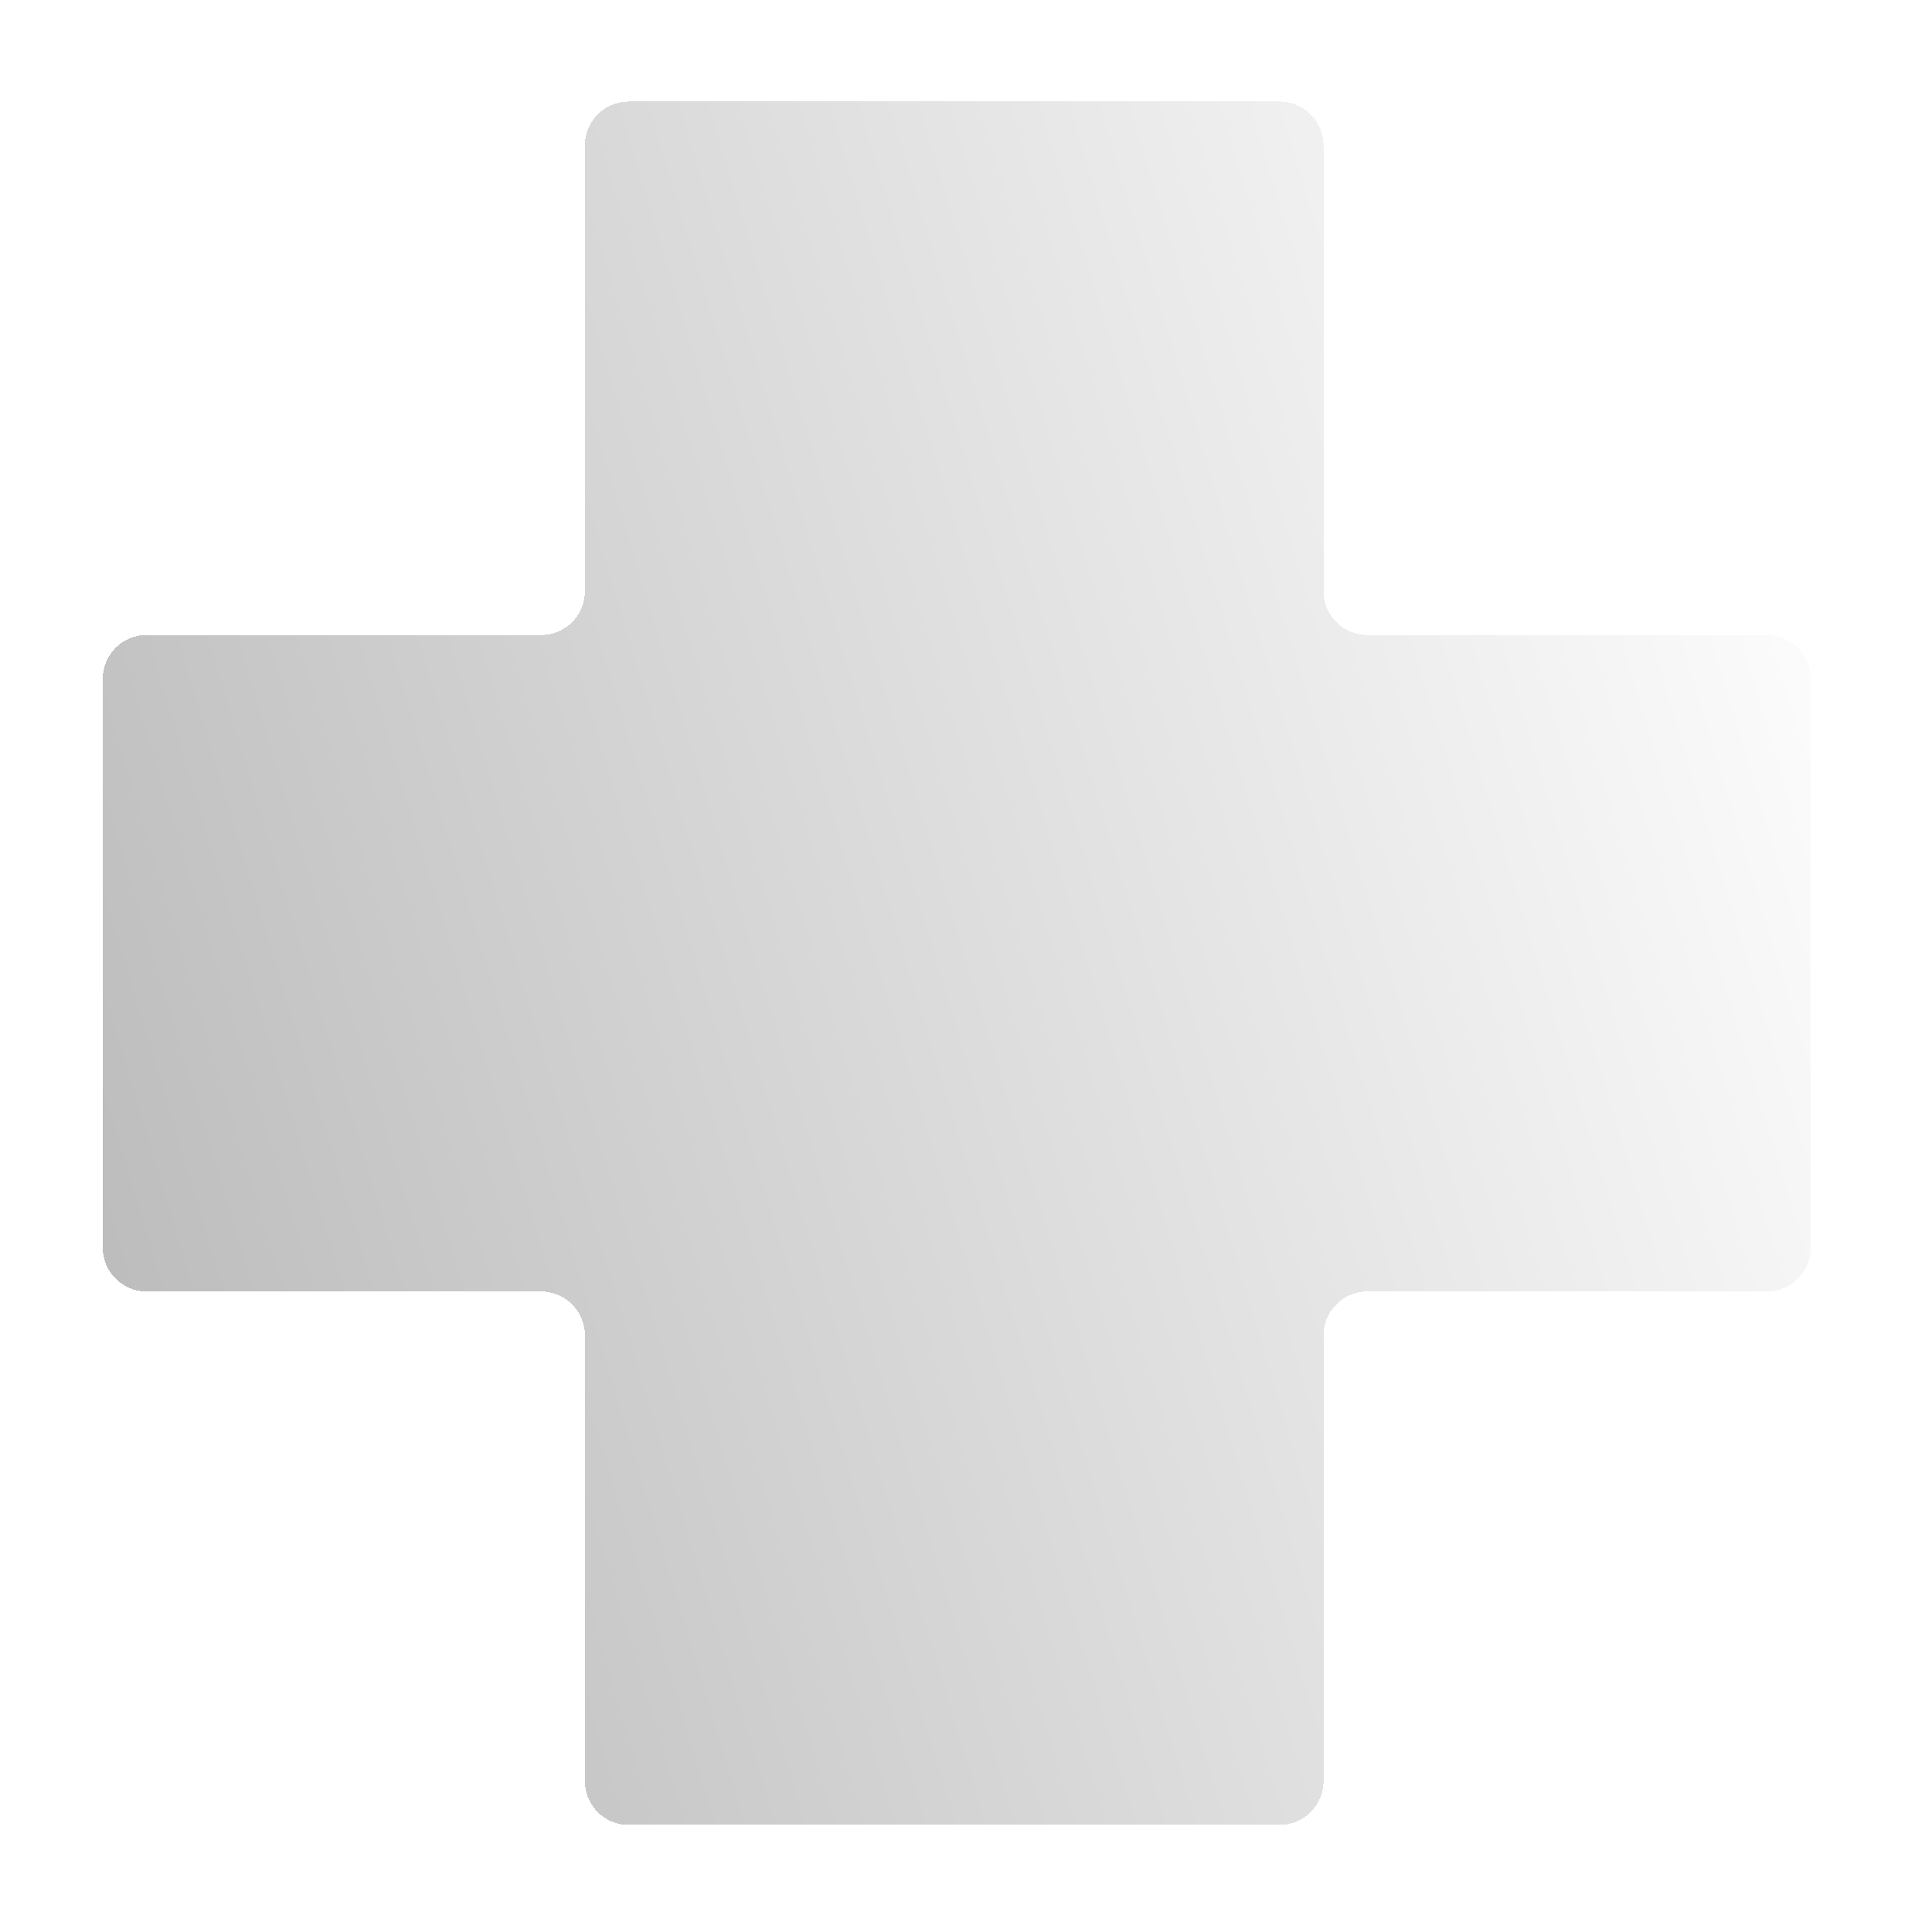 <svg width="67" height="67" viewBox="0 0 67 67" fill="none" xmlns="http://www.w3.org/2000/svg">
<g filter="url(#filter0_bd_1_463)">
<path d="M61.278 18.499C62.116 18.499 62.796 19.178 62.796 20.017V39.748C62.796 40.586 62.116 41.266 61.278 41.266H47.416C46.578 41.266 45.898 41.946 45.898 42.785V58.246C45.898 59.085 45.218 59.765 44.38 59.765H21.803C20.965 59.765 20.285 59.085 20.285 58.246V42.785C20.285 41.946 19.605 41.266 18.766 41.266H5.083C4.245 41.266 3.565 40.586 3.565 39.748V20.017C3.565 19.178 4.245 18.499 5.083 18.499H18.766C19.605 18.499 20.285 17.819 20.285 16.98V1.518C20.285 0.68 20.965 0 21.803 0H44.38C45.218 0 45.898 0.68 45.898 1.518V16.98C45.898 17.819 46.578 18.499 47.416 18.499H61.278Z" fill="url(#paint0_linear_1_463)" fill-opacity="0.7" shape-rendering="crispEdges"/>
</g>
<defs>
<filter id="filter0_bd_1_463" x="-3.479" y="-7.044" width="73.319" height="73.853" filterUnits="userSpaceOnUse" color-interpolation-filters="sRGB">
<feFlood flood-opacity="0" result="BackgroundImageFix"/>
<feGaussianBlur in="BackgroundImageFix" stdDeviation="3.522"/>
<feComposite in2="SourceAlpha" operator="in" result="effect1_backgroundBlur_1_463"/>
<feColorMatrix in="SourceAlpha" type="matrix" values="0 0 0 0 0 0 0 0 0 0 0 0 0 0 0 0 0 0 127 0" result="hardAlpha"/>
<feOffset dy="3.522"/>
<feGaussianBlur stdDeviation="1.761"/>
<feComposite in2="hardAlpha" operator="out"/>
<feColorMatrix type="matrix" values="0 0 0 0 0 0 0 0 0 0 0 0 0 0 0 0 0 0 0.25 0"/>
<feBlend mode="normal" in2="effect1_backgroundBlur_1_463" result="effect2_dropShadow_1_463"/>
<feBlend mode="normal" in="SourceGraphic" in2="effect2_dropShadow_1_463" result="shape"/>
</filter>
<linearGradient id="paint0_linear_1_463" x1="62.796" y1="9.363" x2="-5.424" y2="29.89" gradientUnits="userSpaceOnUse">
<stop stop-color="white"/>
<stop offset="1" stop-color="#999999"/>
</linearGradient>
</defs>
</svg>
